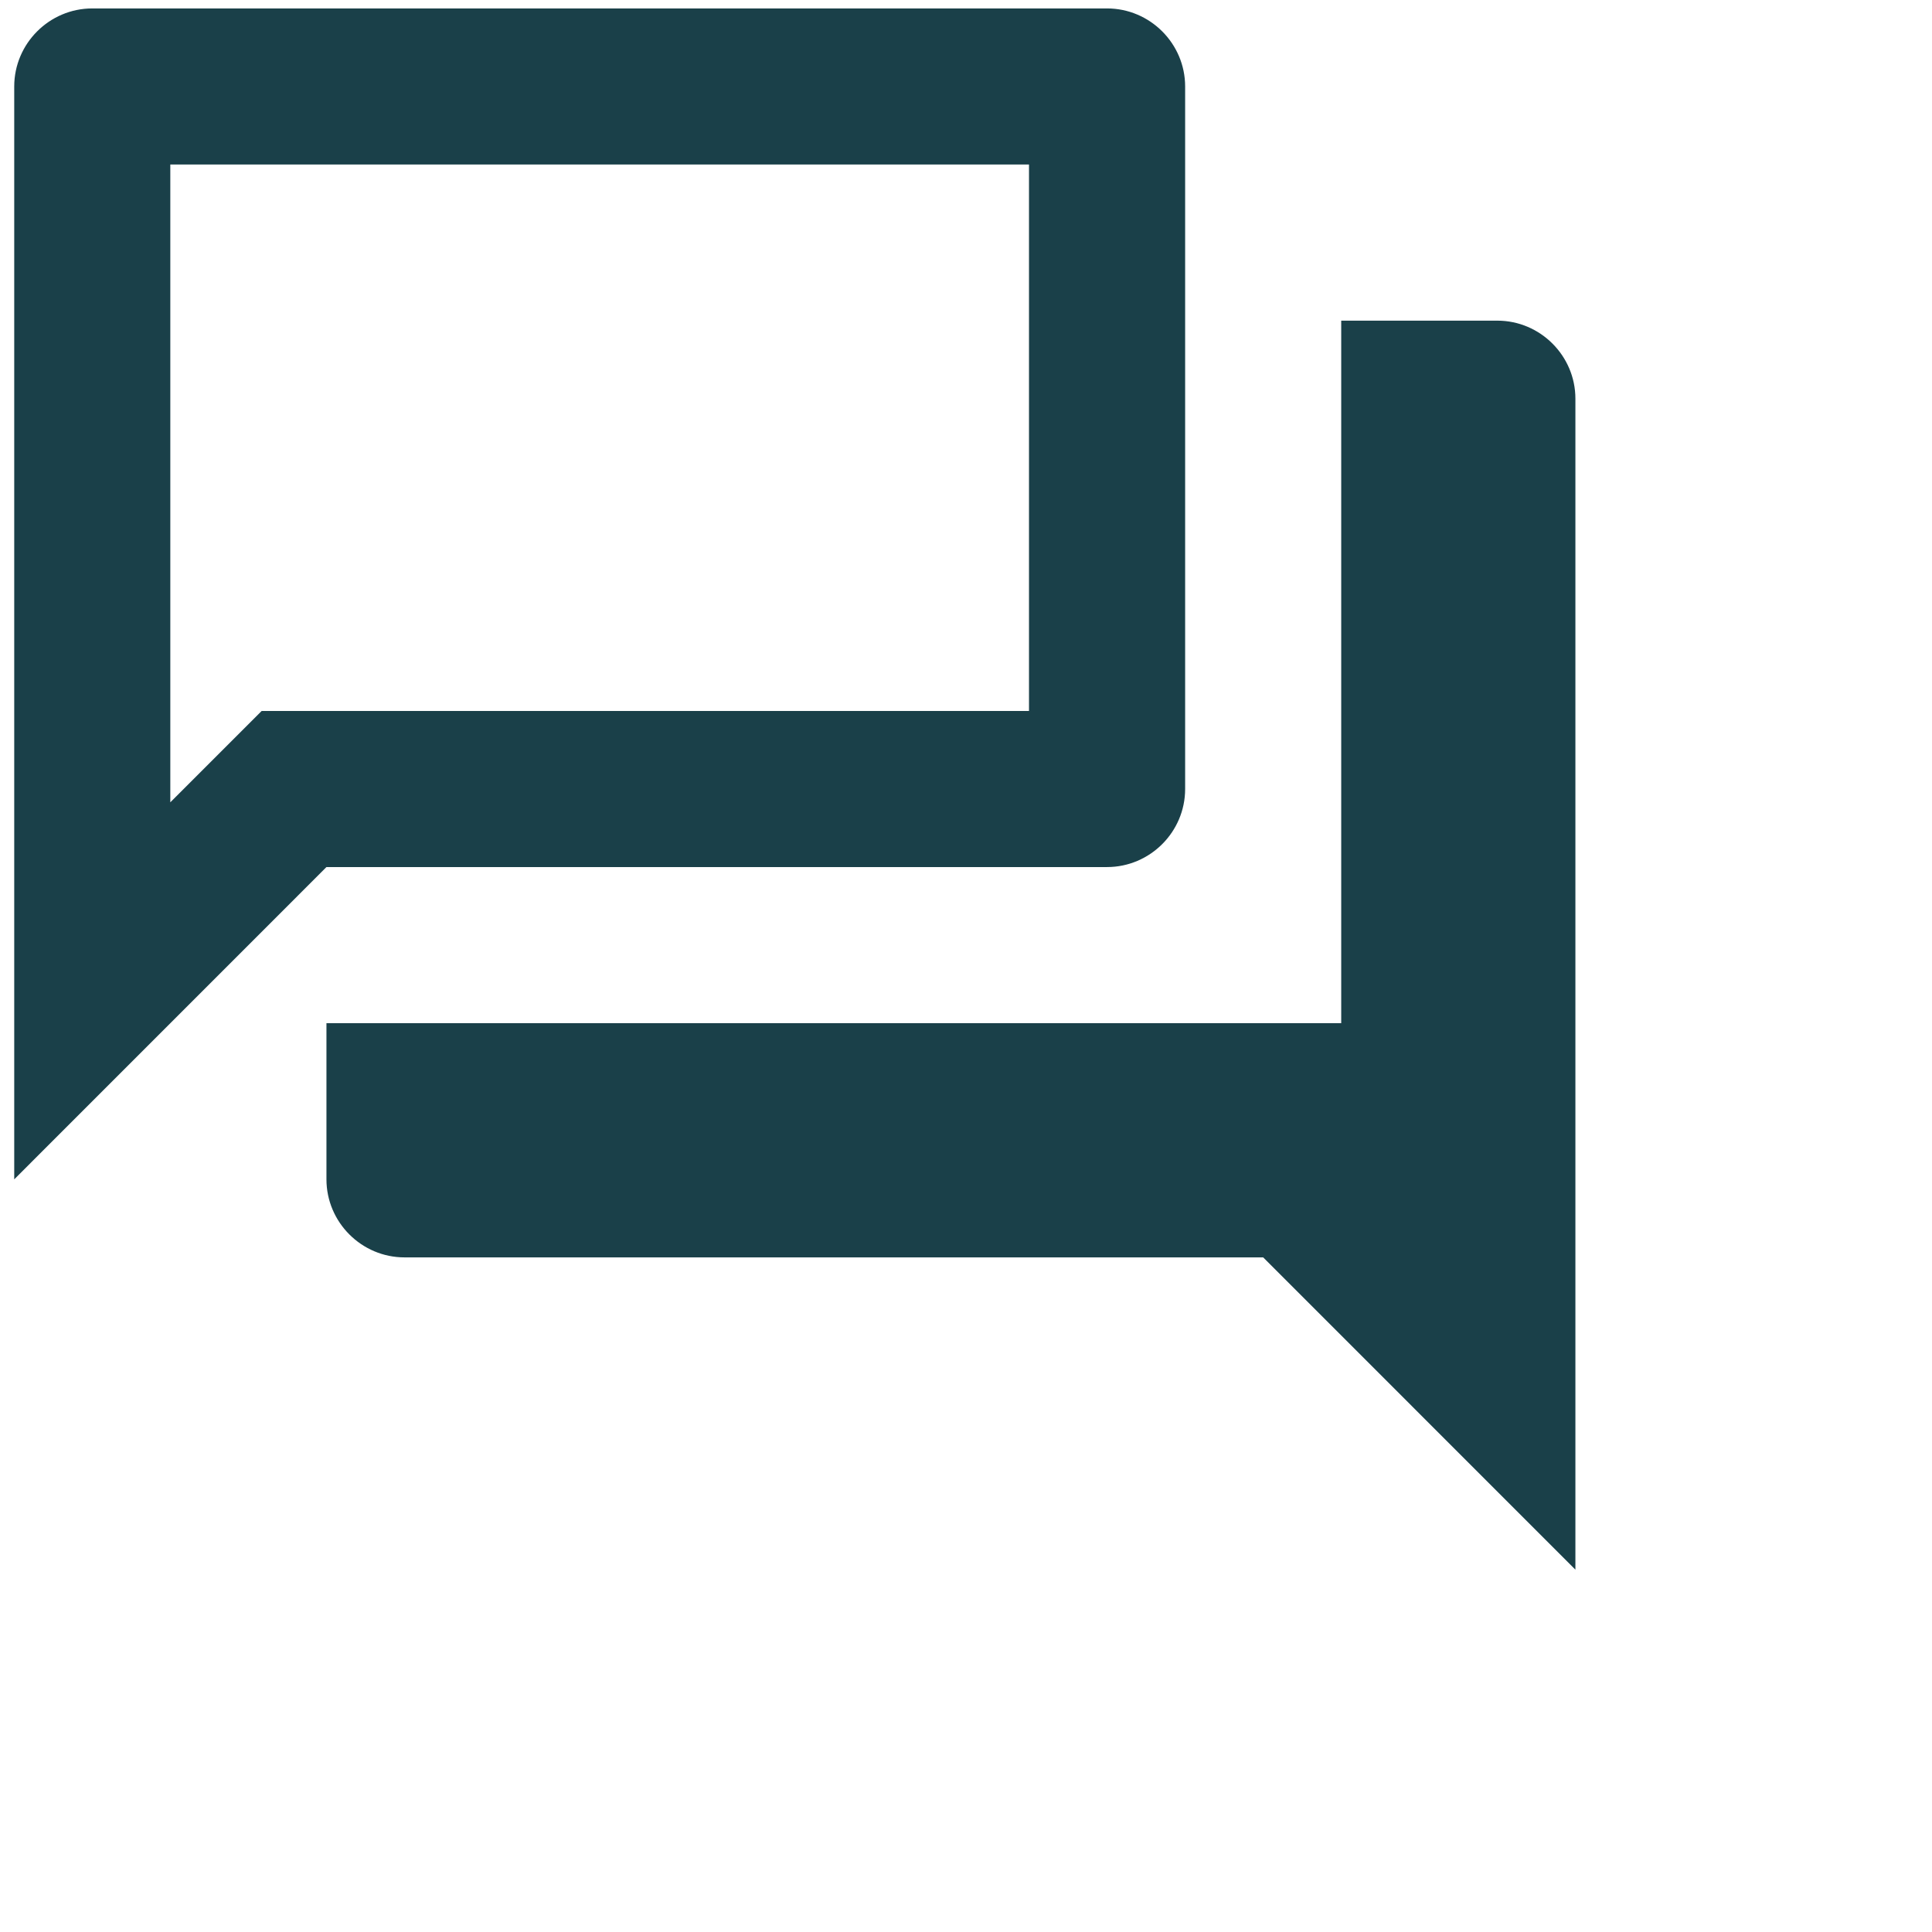 <svg viewBox="0 0 33 33" fill="none" xmlns="http://www.w3.org/2000/svg">
<path d="M17.576 2.81V12.144H4.469L2.909 13.704V2.81H17.576ZM18.909 0.144H1.576C0.843 0.144 0.243 0.744 0.243 1.477V20.144L5.576 14.81H18.909C19.643 14.81 20.243 14.21 20.243 13.477V1.477C20.243 0.744 19.643 0.144 18.909 0.144ZM25.576 5.477H22.909V17.477H5.576V20.144C5.576 20.877 6.176 21.477 6.909 21.477H21.576L26.909 26.811V6.81C26.909 6.077 26.309 5.477 25.576 5.477Z" fill="#1A4049"/>
</svg>
